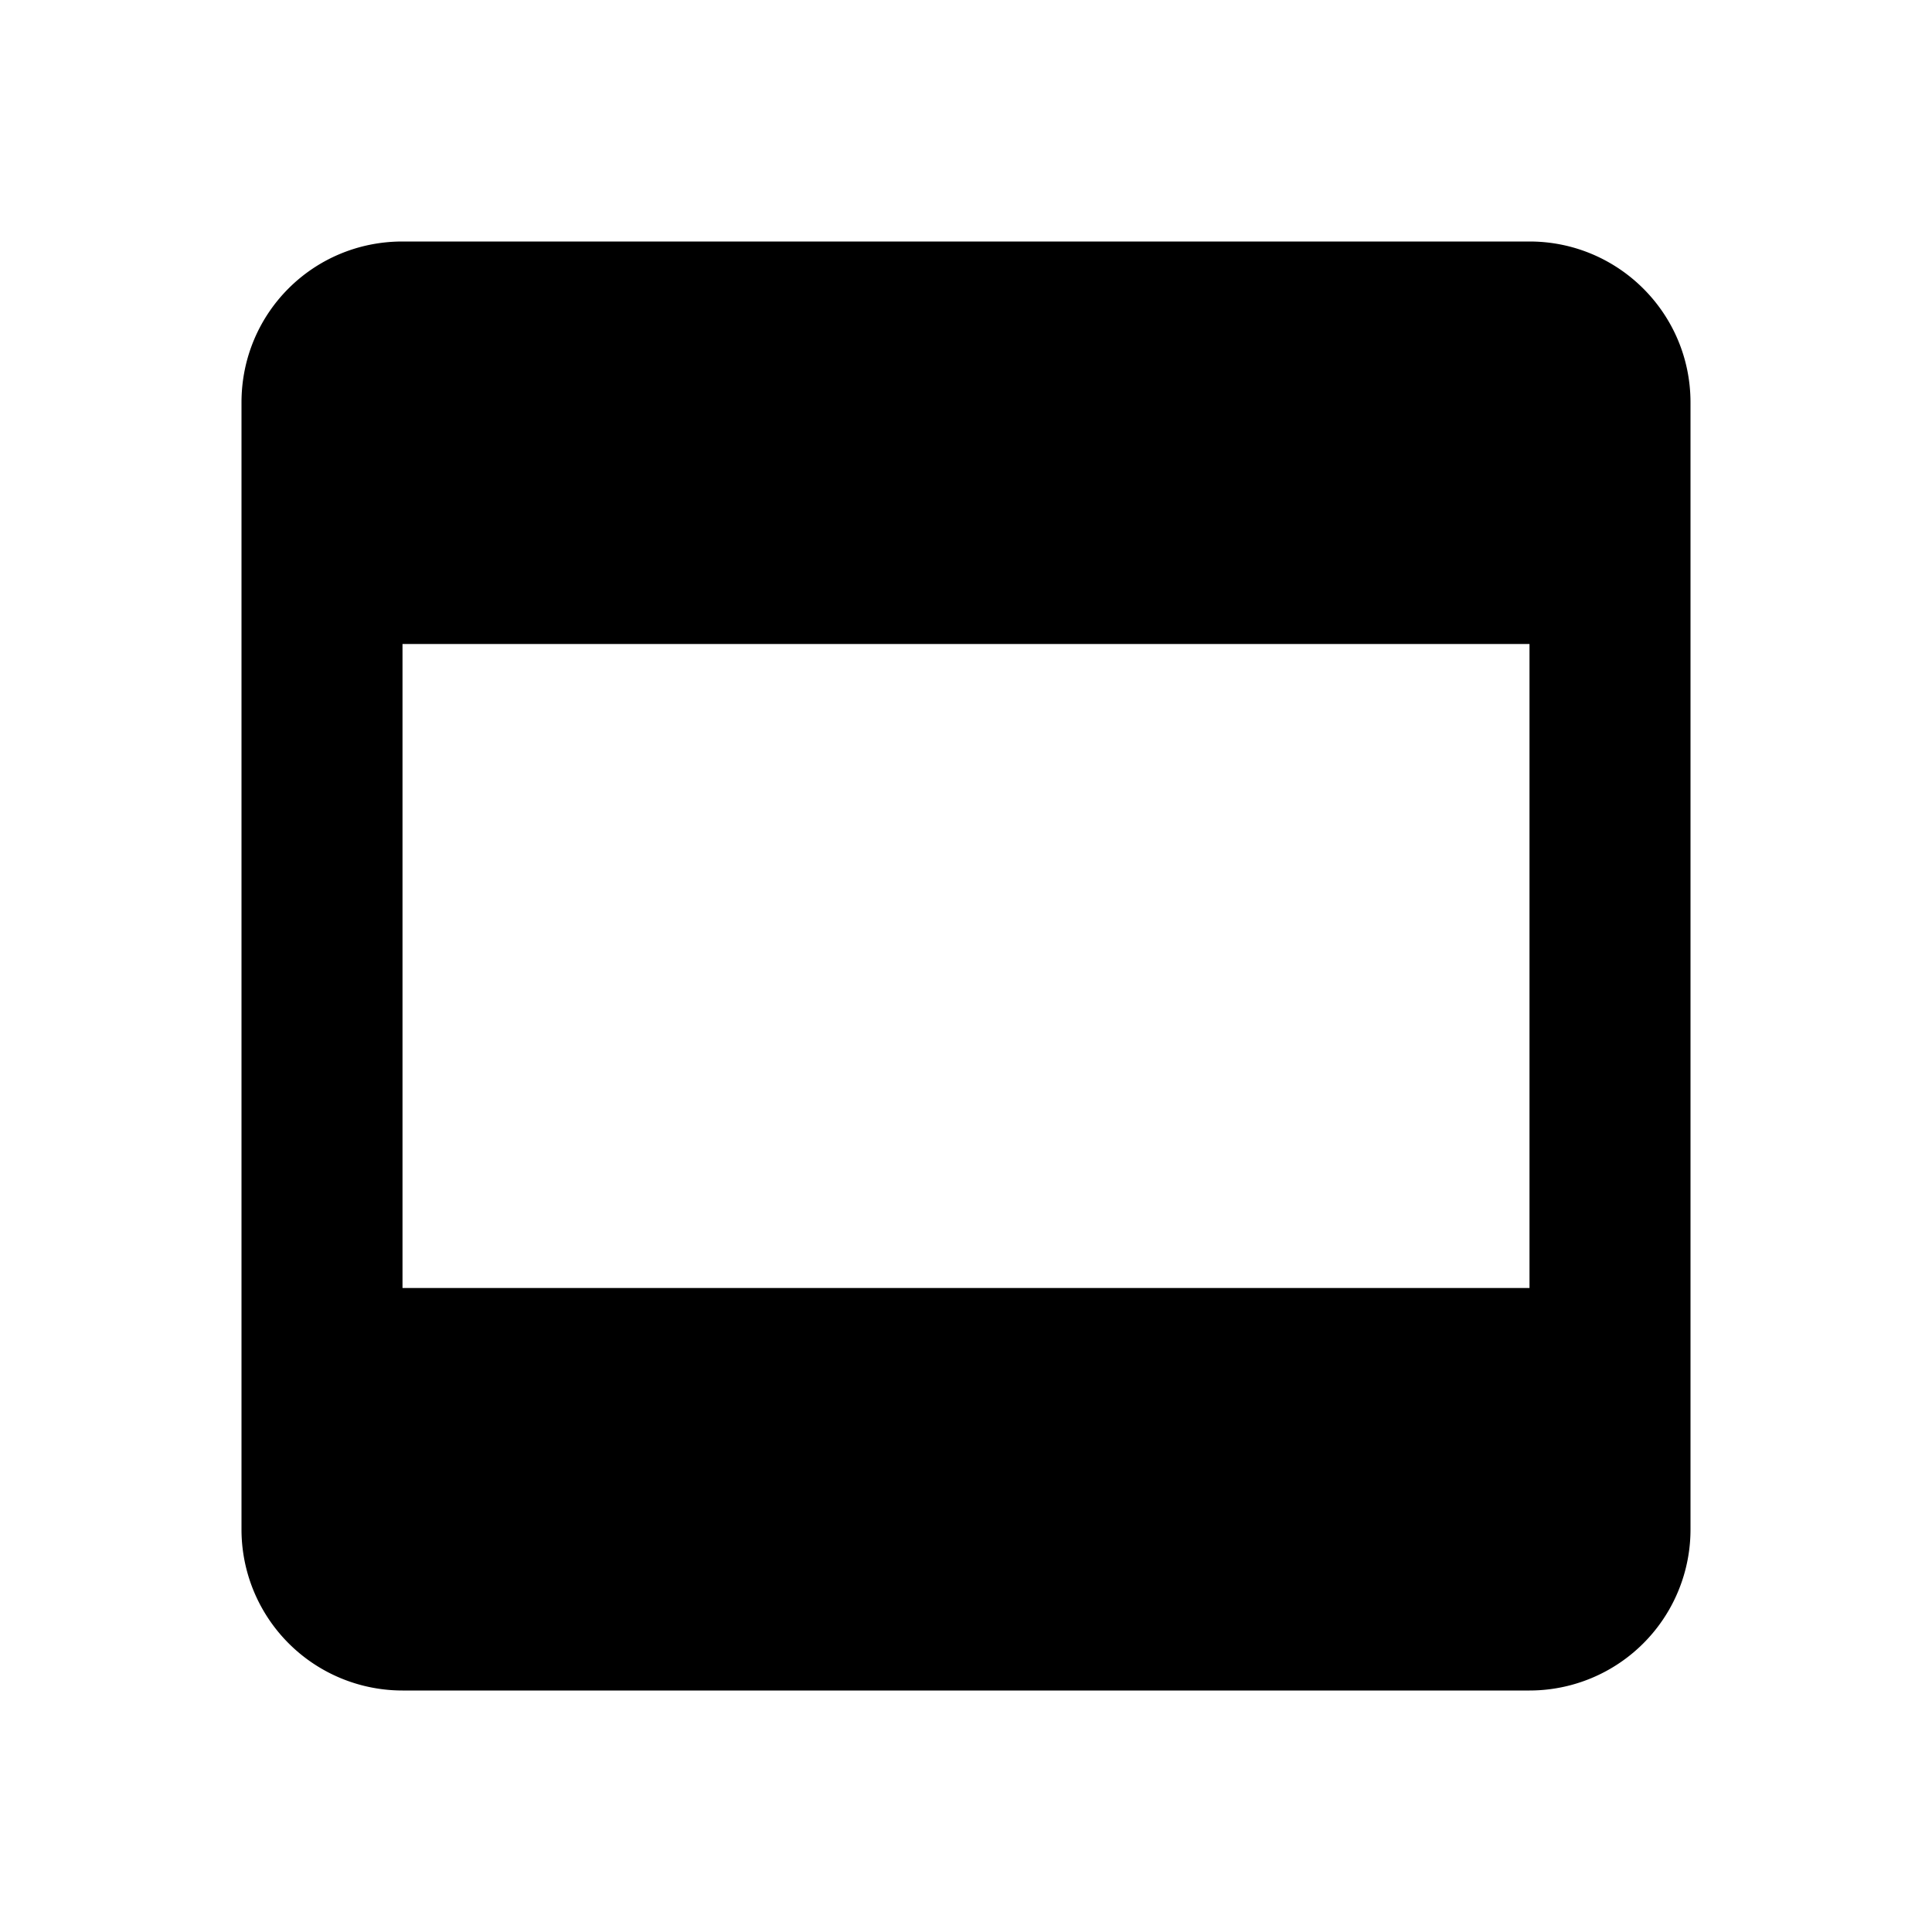 <svg xmlns="http://www.w3.org/2000/svg" id="mdi-file-presentation-box" viewBox="0 0 24 24" fill="currentColor"><path d="M19,16H5V8H19M19,3H5C3.89,3 3,3.89 3,5V19A2,2 0 0,0 5,21H19A2,2 0 0,0 21,19V5C21,3.89 20.1,3 19,3Z"/></svg>